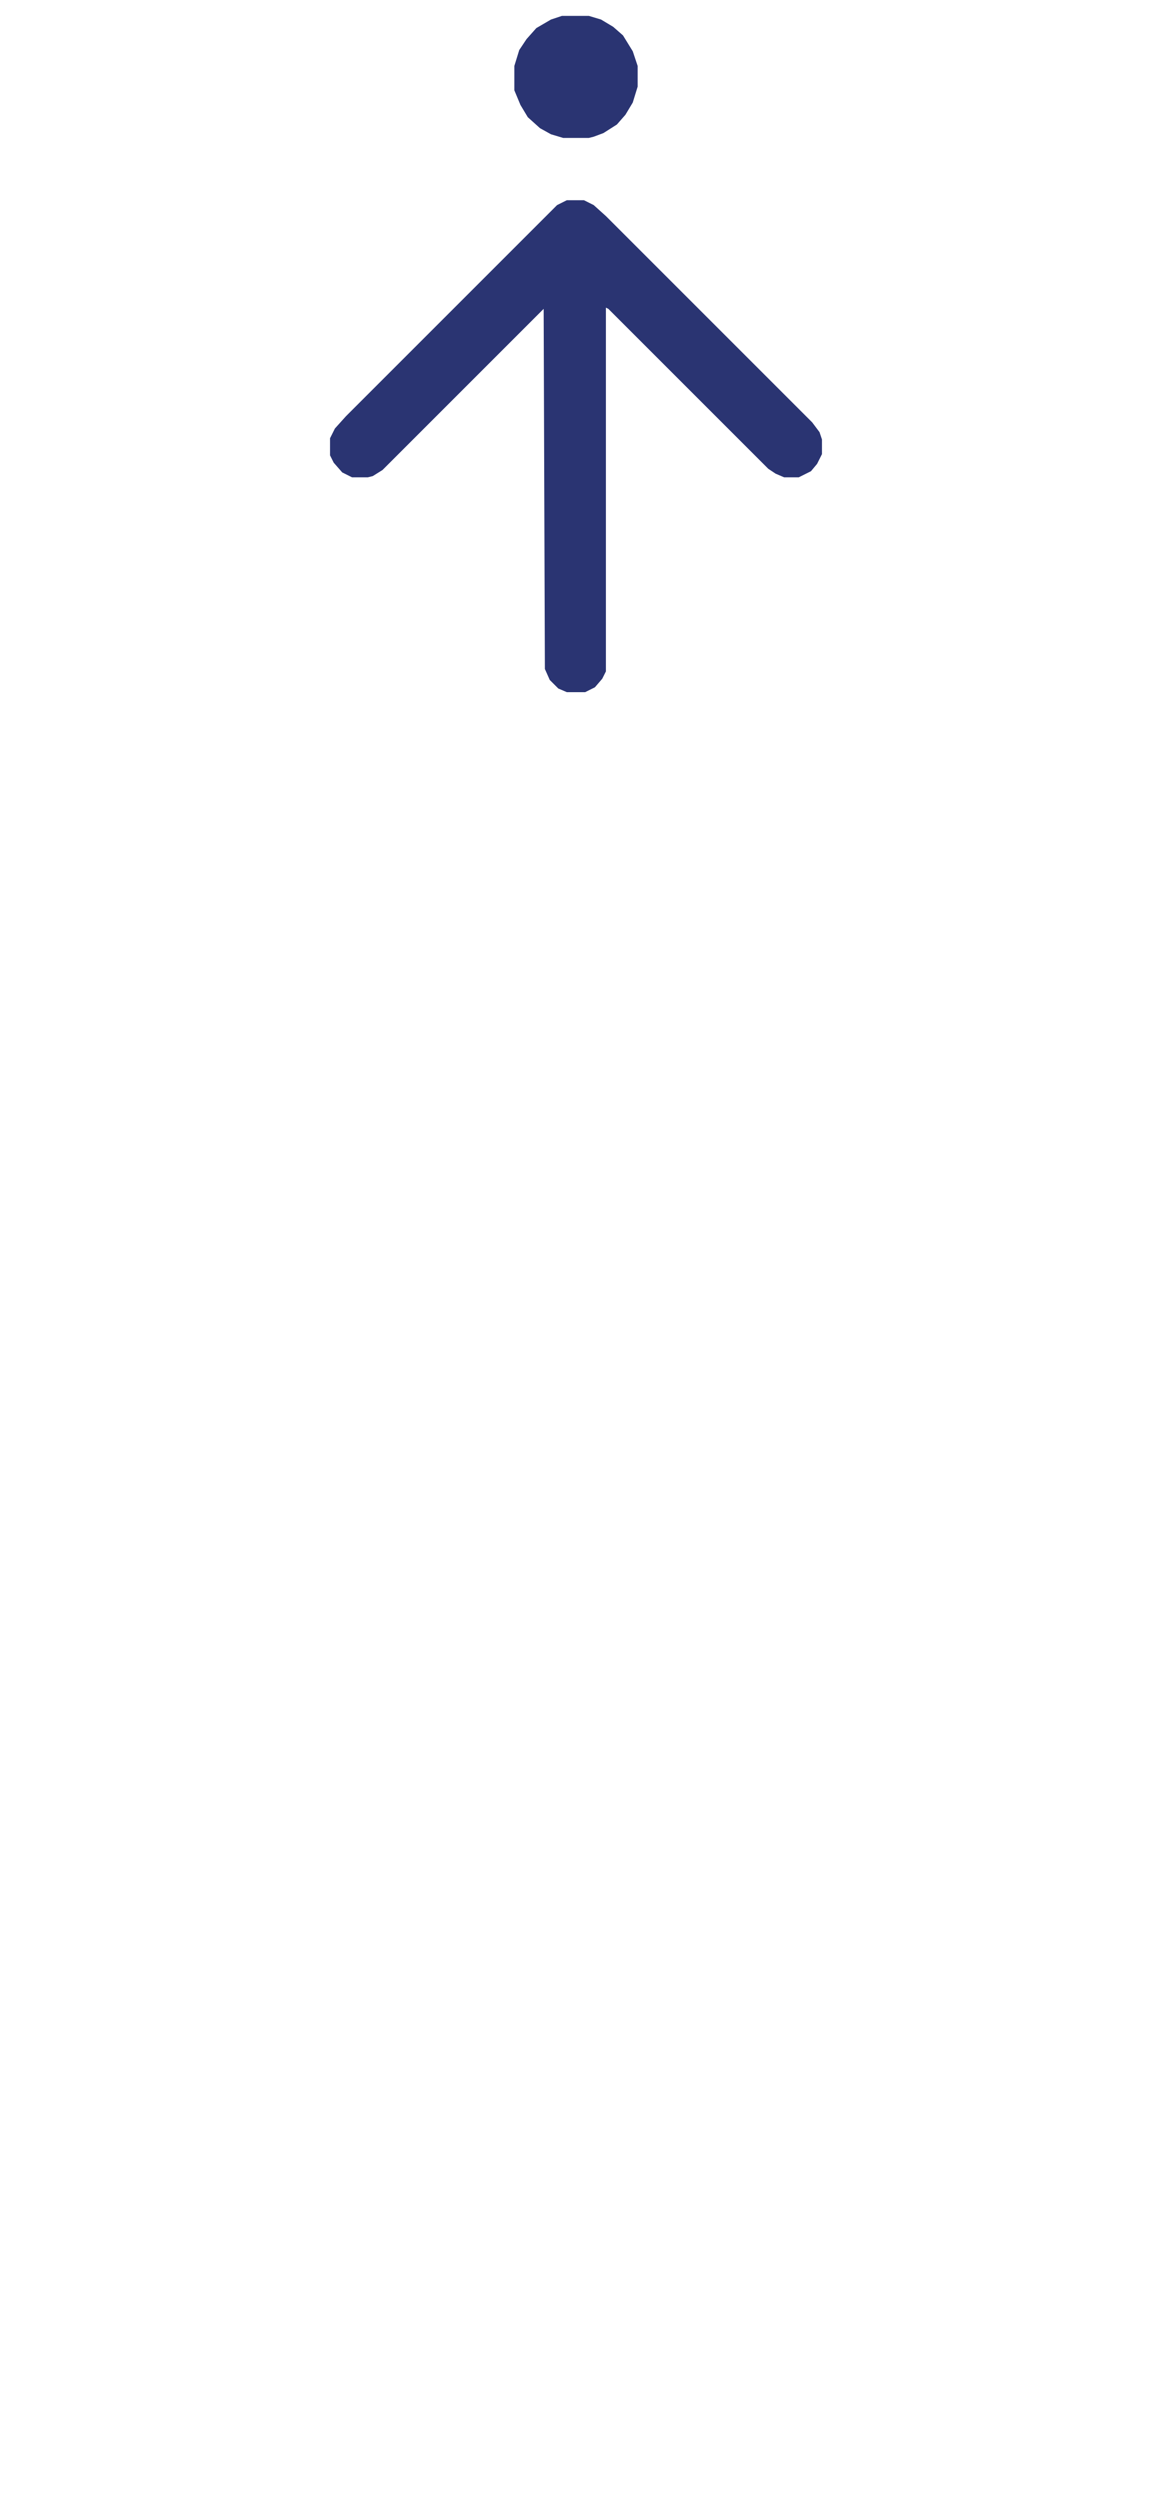 <?xml version="1.0" encoding="UTF-8"?>
<svg version="1.1" viewBox="0 0 943 2048" width="1458" height="3164" xmlns="http://www.w3.org/2000/svg">
<path transform="translate(464,164)" d="m0 0h14l8 4 10 9 169 169 6 8 2 6v12l-4 8-5 6-10 5h-12l-7-3-6-4-131-131-2-1v298l-3 6-6 7-8 4h-15l-7-3-7-7-4-9-1-295-132 132-8 5-4 1h-13l-8-4-7-8-3-6v-14l4-8 9-10 173-173z" fill="#2A3472"/>
<path transform="translate(460,13)" d="m0 0h22l10 3 10 6 8 7 8 13 4 12v17l-4 13-6 10-7 8-11 7-8 3-4 1h-21l-10-3-9-5-10-9-6-10-5-12v-20l4-13 6-9 8-9 12-7z" fill="#2A3472"/>
</svg>
